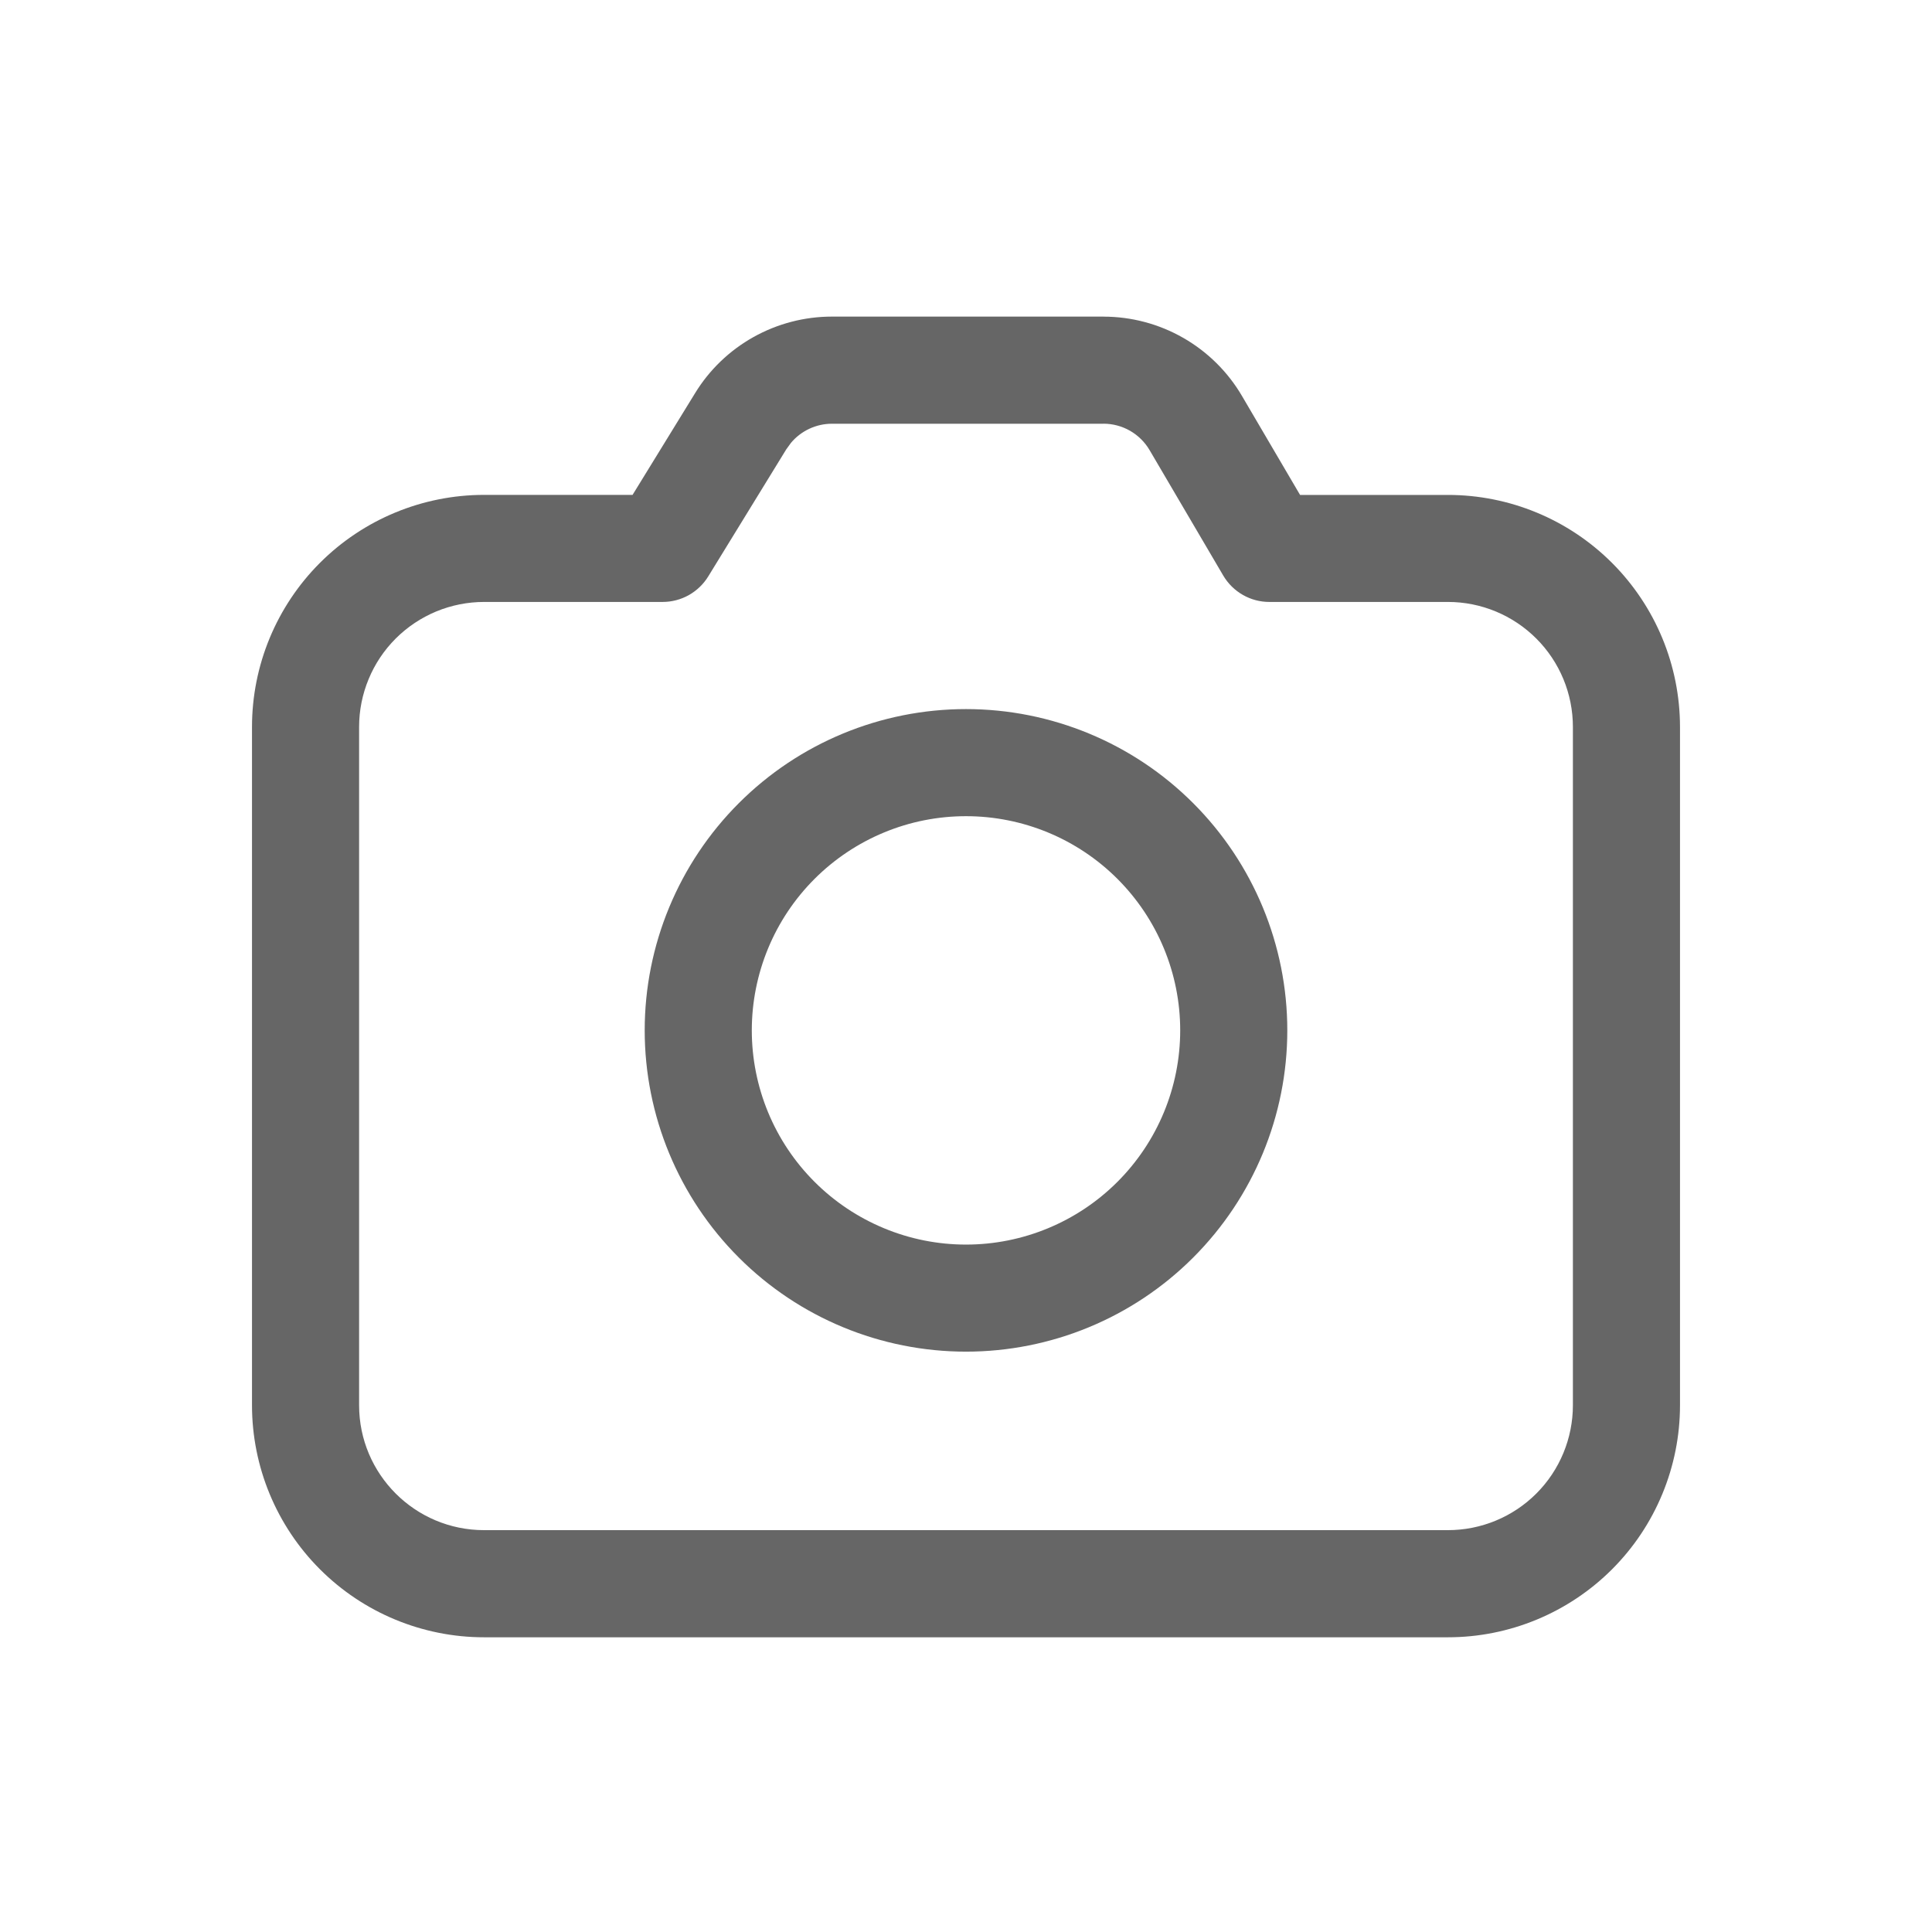 <svg width="46" height="46" viewBox="0 0 46 46" fill="none" xmlns="http://www.w3.org/2000/svg">
<rect x="8.147" y="13.979" width="30.063" height="22.547" fill="white"/>
<rect x="16.737" y="8.611" width="12.884" height="7.516" rx="2.147" fill="white"/>
<g filter="url(#filter0_f_591_15250)">
<path d="M26.273 7.539C26.939 7.539 27.594 7.713 28.172 8.044C28.751 8.375 29.233 8.852 29.57 9.426L30.954 11.784H34.475C35.94 11.784 37.345 12.366 38.381 13.402C39.417 14.438 39.999 15.842 40 17.308V33.458C40 34.183 39.857 34.901 39.579 35.572C39.302 36.242 38.895 36.851 38.382 37.364C37.869 37.877 37.26 38.284 36.589 38.562C35.919 38.84 35.201 38.983 34.475 38.983H11.525C10.06 38.983 8.654 38.4 7.618 37.364C6.582 36.328 6 34.923 6 33.458V17.308C6 15.842 6.582 14.437 7.618 13.401C8.654 12.365 10.06 11.783 11.525 11.783H15.061L16.549 9.362C16.89 8.804 17.37 8.344 17.94 8.025C18.511 7.706 19.154 7.538 19.807 7.538H26.273V7.539ZM26.273 10.089H19.807C19.621 10.089 19.438 10.13 19.269 10.209C19.101 10.288 18.951 10.402 18.832 10.545L18.721 10.698L16.863 13.724C16.749 13.91 16.589 14.063 16.399 14.17C16.209 14.276 15.995 14.332 15.777 14.332H11.527C11.136 14.332 10.749 14.409 10.388 14.558C10.027 14.708 9.698 14.927 9.422 15.203C9.146 15.479 8.926 15.807 8.777 16.169C8.627 16.53 8.55 16.917 8.55 17.308V33.458C8.55 35.1 9.883 36.432 11.525 36.432H34.475C35.264 36.432 36.021 36.119 36.579 35.561C37.137 35.003 37.45 34.246 37.45 33.458V17.308C37.45 16.518 37.137 15.762 36.579 15.204C36.021 14.646 35.264 14.332 34.475 14.332H30.225C30.003 14.333 29.784 14.275 29.591 14.164C29.398 14.054 29.238 13.895 29.125 13.704L27.371 10.717C27.258 10.525 27.098 10.367 26.905 10.256C26.712 10.146 26.494 10.088 26.273 10.088V10.089ZM23 16.883C25.029 16.883 26.975 17.688 28.409 19.123C29.844 20.558 30.65 22.504 30.65 24.532C30.65 26.561 29.844 28.507 28.409 29.942C26.975 31.377 25.029 32.182 23 32.182C20.971 32.182 19.025 31.377 17.591 29.942C16.156 28.507 15.35 26.561 15.35 24.532C15.35 22.504 16.156 20.558 17.591 19.123C19.025 17.688 20.971 16.883 23 16.883ZM23 19.433C22.33 19.433 21.667 19.564 21.048 19.821C20.43 20.077 19.867 20.453 19.394 20.926C18.92 21.4 18.544 21.962 18.288 22.581C18.032 23.2 17.9 23.863 17.9 24.532C17.9 25.202 18.032 25.865 18.288 26.484C18.544 27.103 18.92 27.665 19.394 28.139C19.867 28.612 20.43 28.988 21.048 29.244C21.667 29.501 22.33 29.633 23 29.633C24.353 29.633 25.65 29.095 26.606 28.139C27.563 27.182 28.1 25.885 28.1 24.532C28.1 23.18 27.563 21.883 26.606 20.926C25.65 19.97 24.353 19.433 23 19.433Z" fill="black" fill-opacity="0.6"/>
</g>
<defs>
<filter id="filter0_f_591_15250" x="3" y="4.538" width="40" height="37.445" filterUnits="userSpaceOnUse" color-interpolation-filters="sRGB">
<feFlood flood-opacity="0" result="BackgroundImageFix"/>
<feBlend mode="normal" in="SourceGraphic" in2="BackgroundImageFix" result="shape"/>
<feGaussianBlur stdDeviation="1.5" result="effect1_foregroundBlur_591_15250"/>
</filter>
</defs>
</svg>
